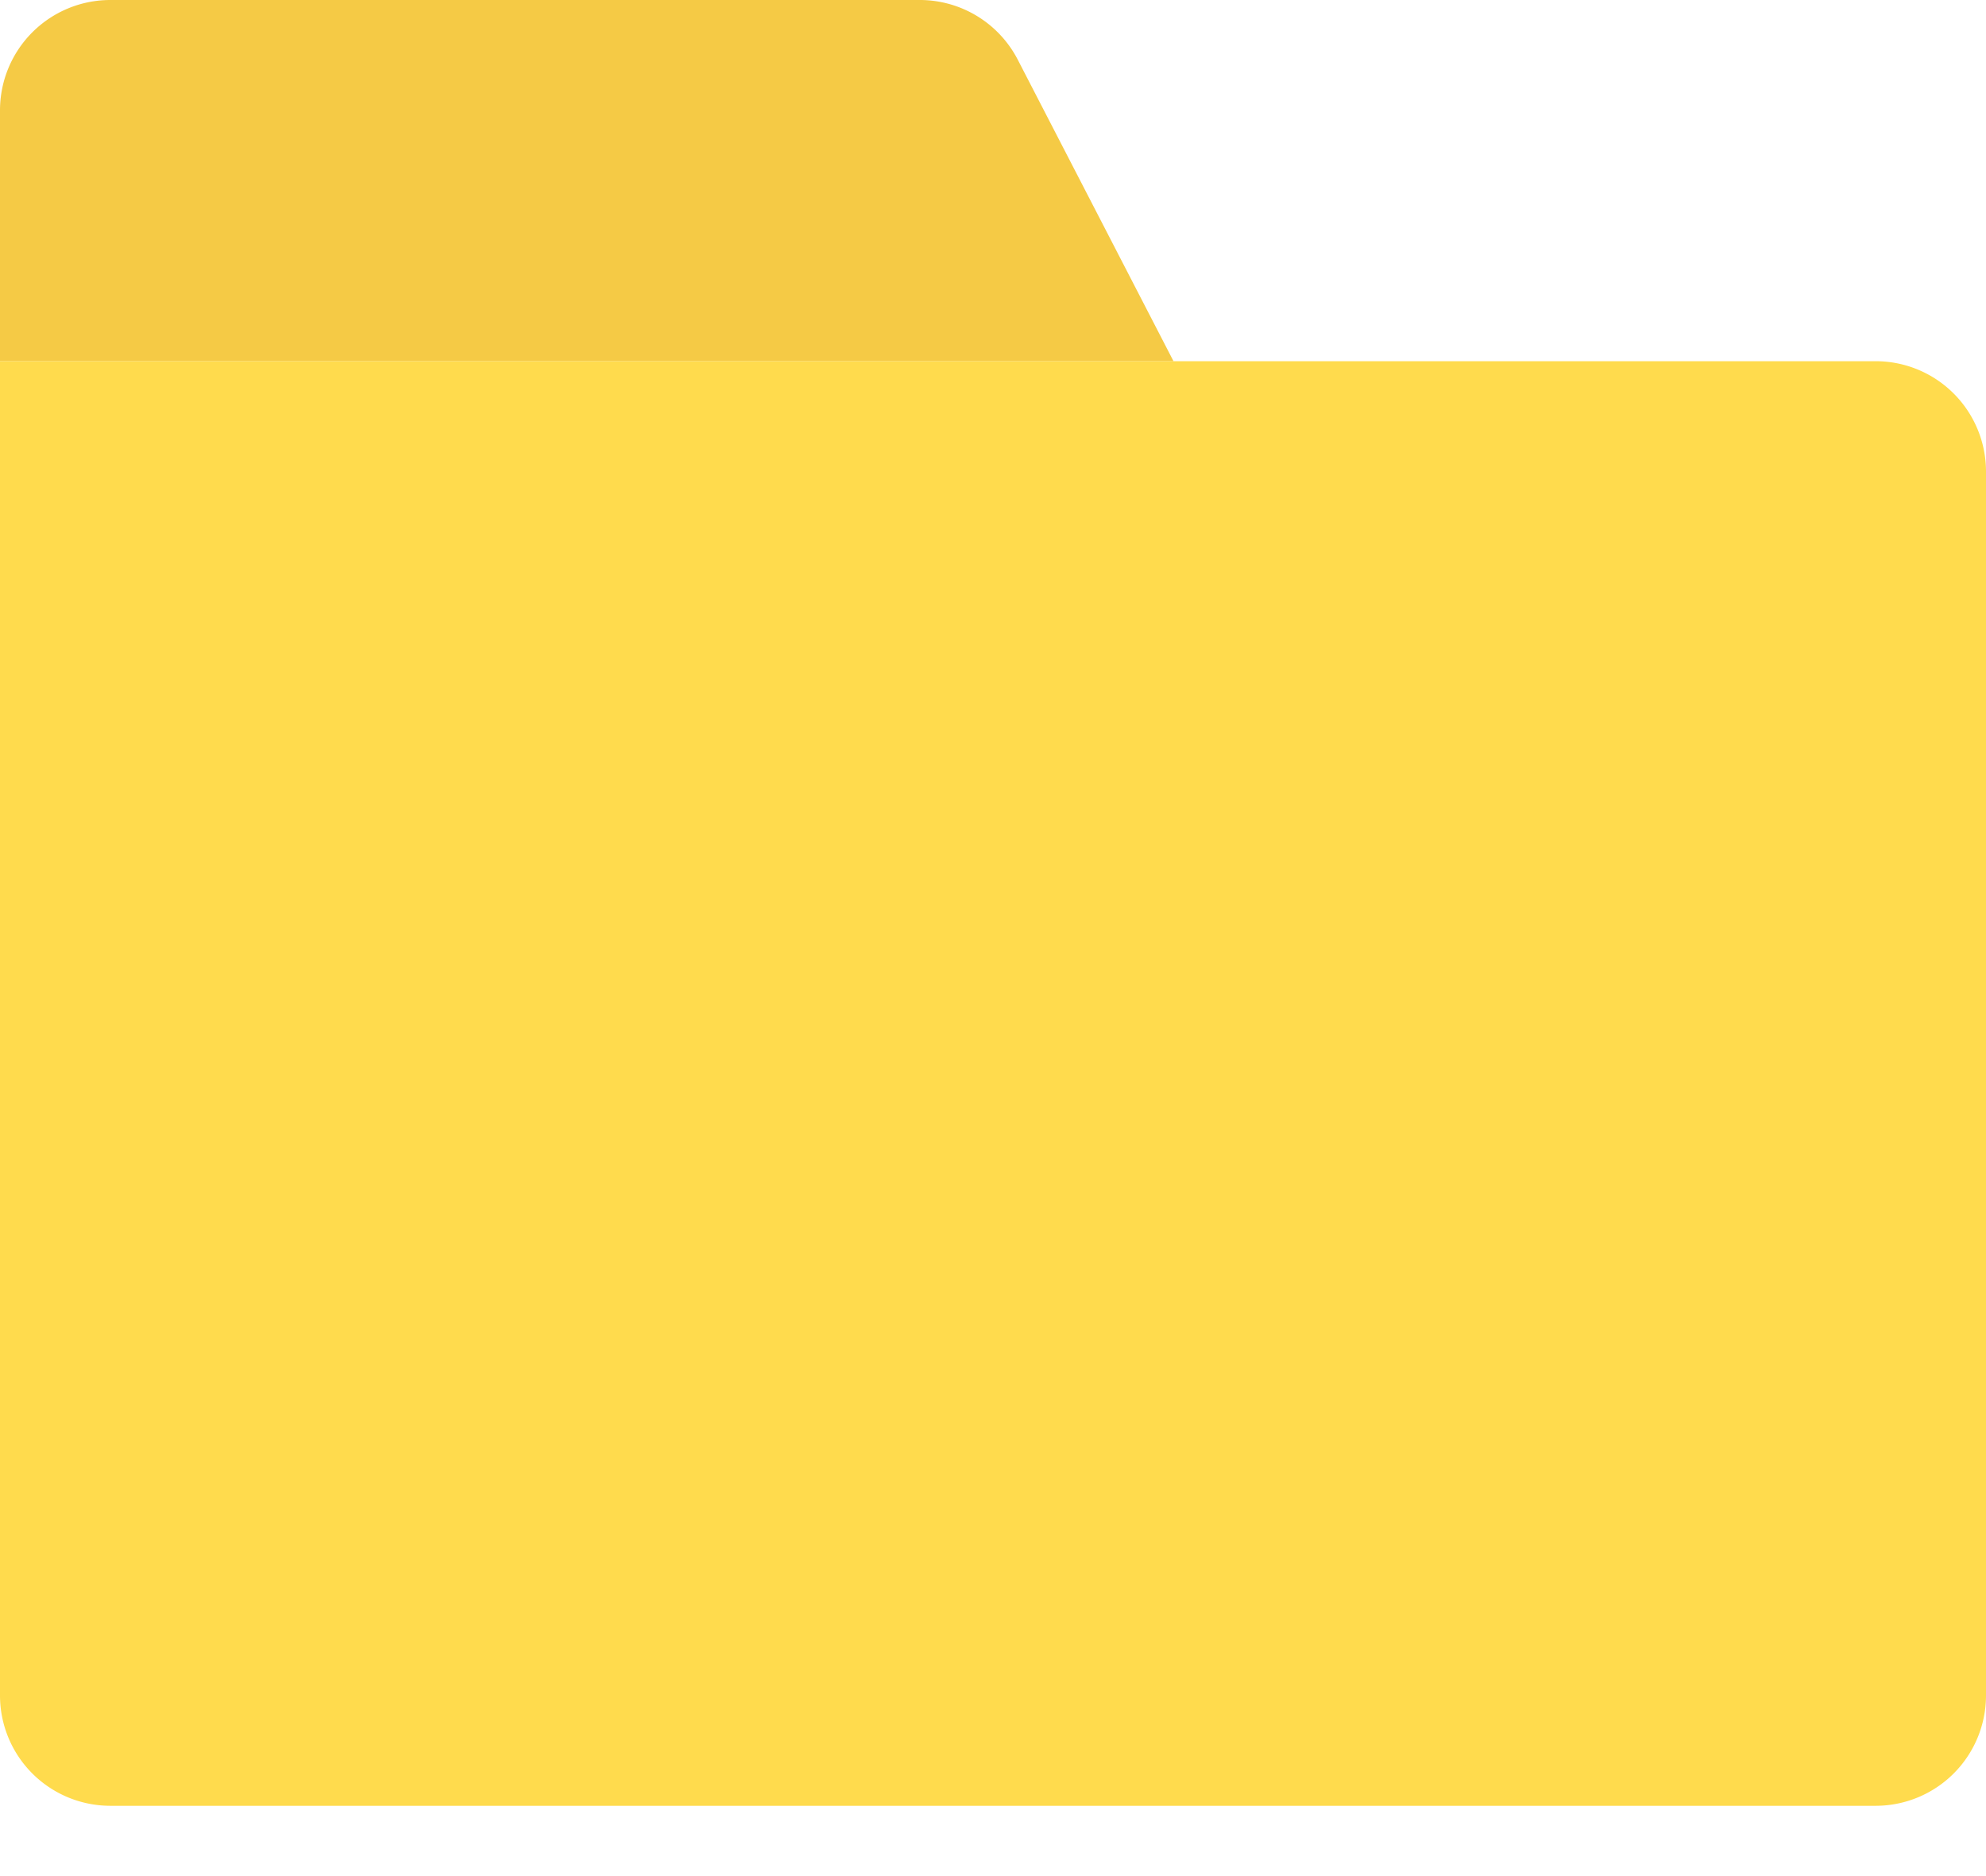 <svg xmlns="http://www.w3.org/2000/svg" width="18" height="17" fill="none" viewBox="0 0 18 17"><path fill="#F5CA45" fill-rule="evenodd" d="M0 1a1 1 0 0 1 1-1h7.336a1 1 0 0 1 .888.54l1.412 2.733H0V1Z" clip-rule="evenodd"/><path fill="#FFDB4D" d="M0 3.273h17a1 1 0 0 1 1 1v11.09a1 1 0 0 1-1 1H1a1 1 0 0 1-1-1V3.274Z"/></svg>
